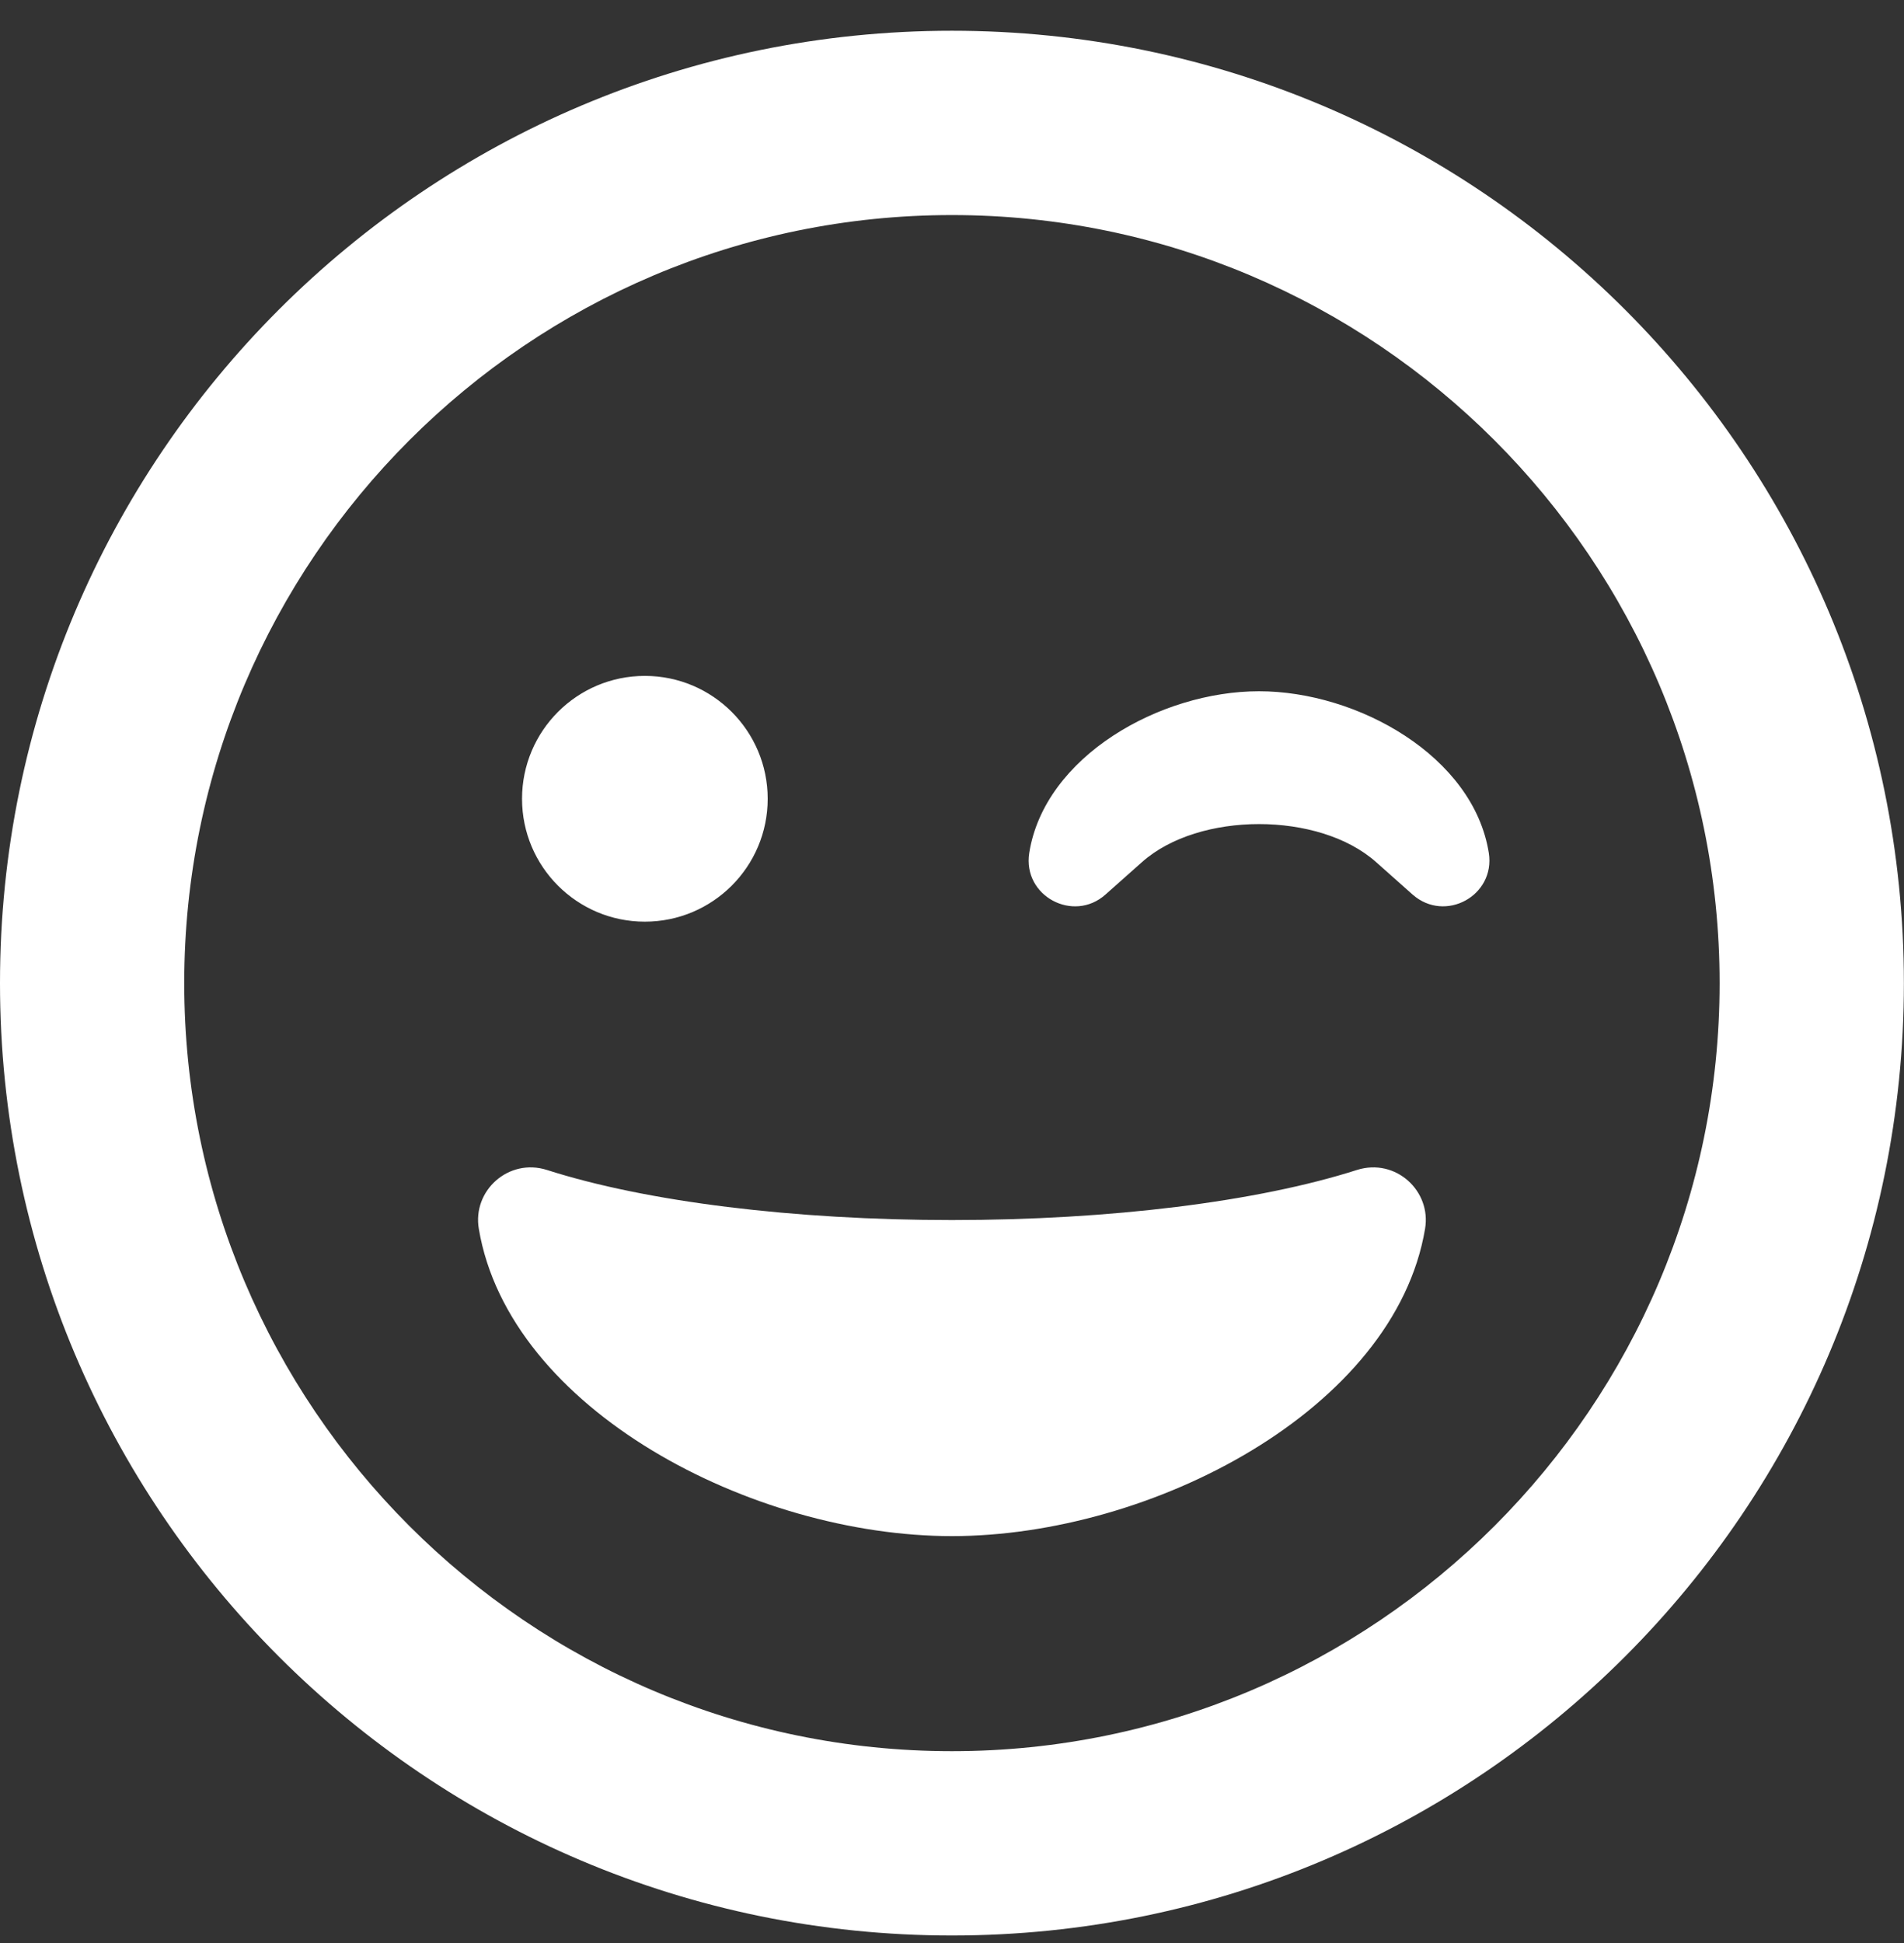 <svg width="50" height="51" viewBox="0 0 50 51" fill="none" xmlns="http://www.w3.org/2000/svg">
<rect x="0" y="0" width="50" height="51" fill="#333333" stroke="none"/>
<path d="M33.062 18.144C30.473 18.144 27.43 19.85 27.028 22.39C26.852 23.521 28.188 24.228 29.027 23.483L29.99 22.628C31.483 21.298 34.643 21.298 36.136 22.628L37.098 23.483C37.953 24.232 39.272 23.508 39.097 22.39C38.695 19.85 35.652 18.144 33.062 18.144ZM16.934 24.192C18.715 24.192 20.16 22.748 20.16 20.967C20.16 19.185 18.715 17.741 16.934 17.741C15.153 17.741 13.709 19.185 13.709 20.967C13.709 22.748 15.153 24.192 16.934 24.192ZM35.638 30.708C33.024 31.544 29.146 32.024 24.998 32.024C20.85 32.024 16.973 31.546 14.359 30.708C13.357 30.392 12.403 31.249 12.574 32.254C13.373 37.007 19.763 40.32 24.998 40.32C30.234 40.32 36.623 37.007 37.423 32.254C37.592 31.257 36.65 30.391 35.638 30.708ZM24.998 0.807C11.192 0.807 0 11.998 0 25.805C0 39.611 11.192 50.803 24.998 50.803C38.805 50.803 49.997 39.611 49.997 25.805C49.997 11.998 38.805 0.807 24.998 0.807ZM24.998 45.965C13.882 45.965 4.838 36.921 4.838 25.805C4.838 14.689 13.882 5.645 24.998 5.645C36.114 5.645 45.158 14.689 45.158 25.805C45.158 36.921 36.114 45.965 24.998 45.965Z" fill="white"/>
</svg>
